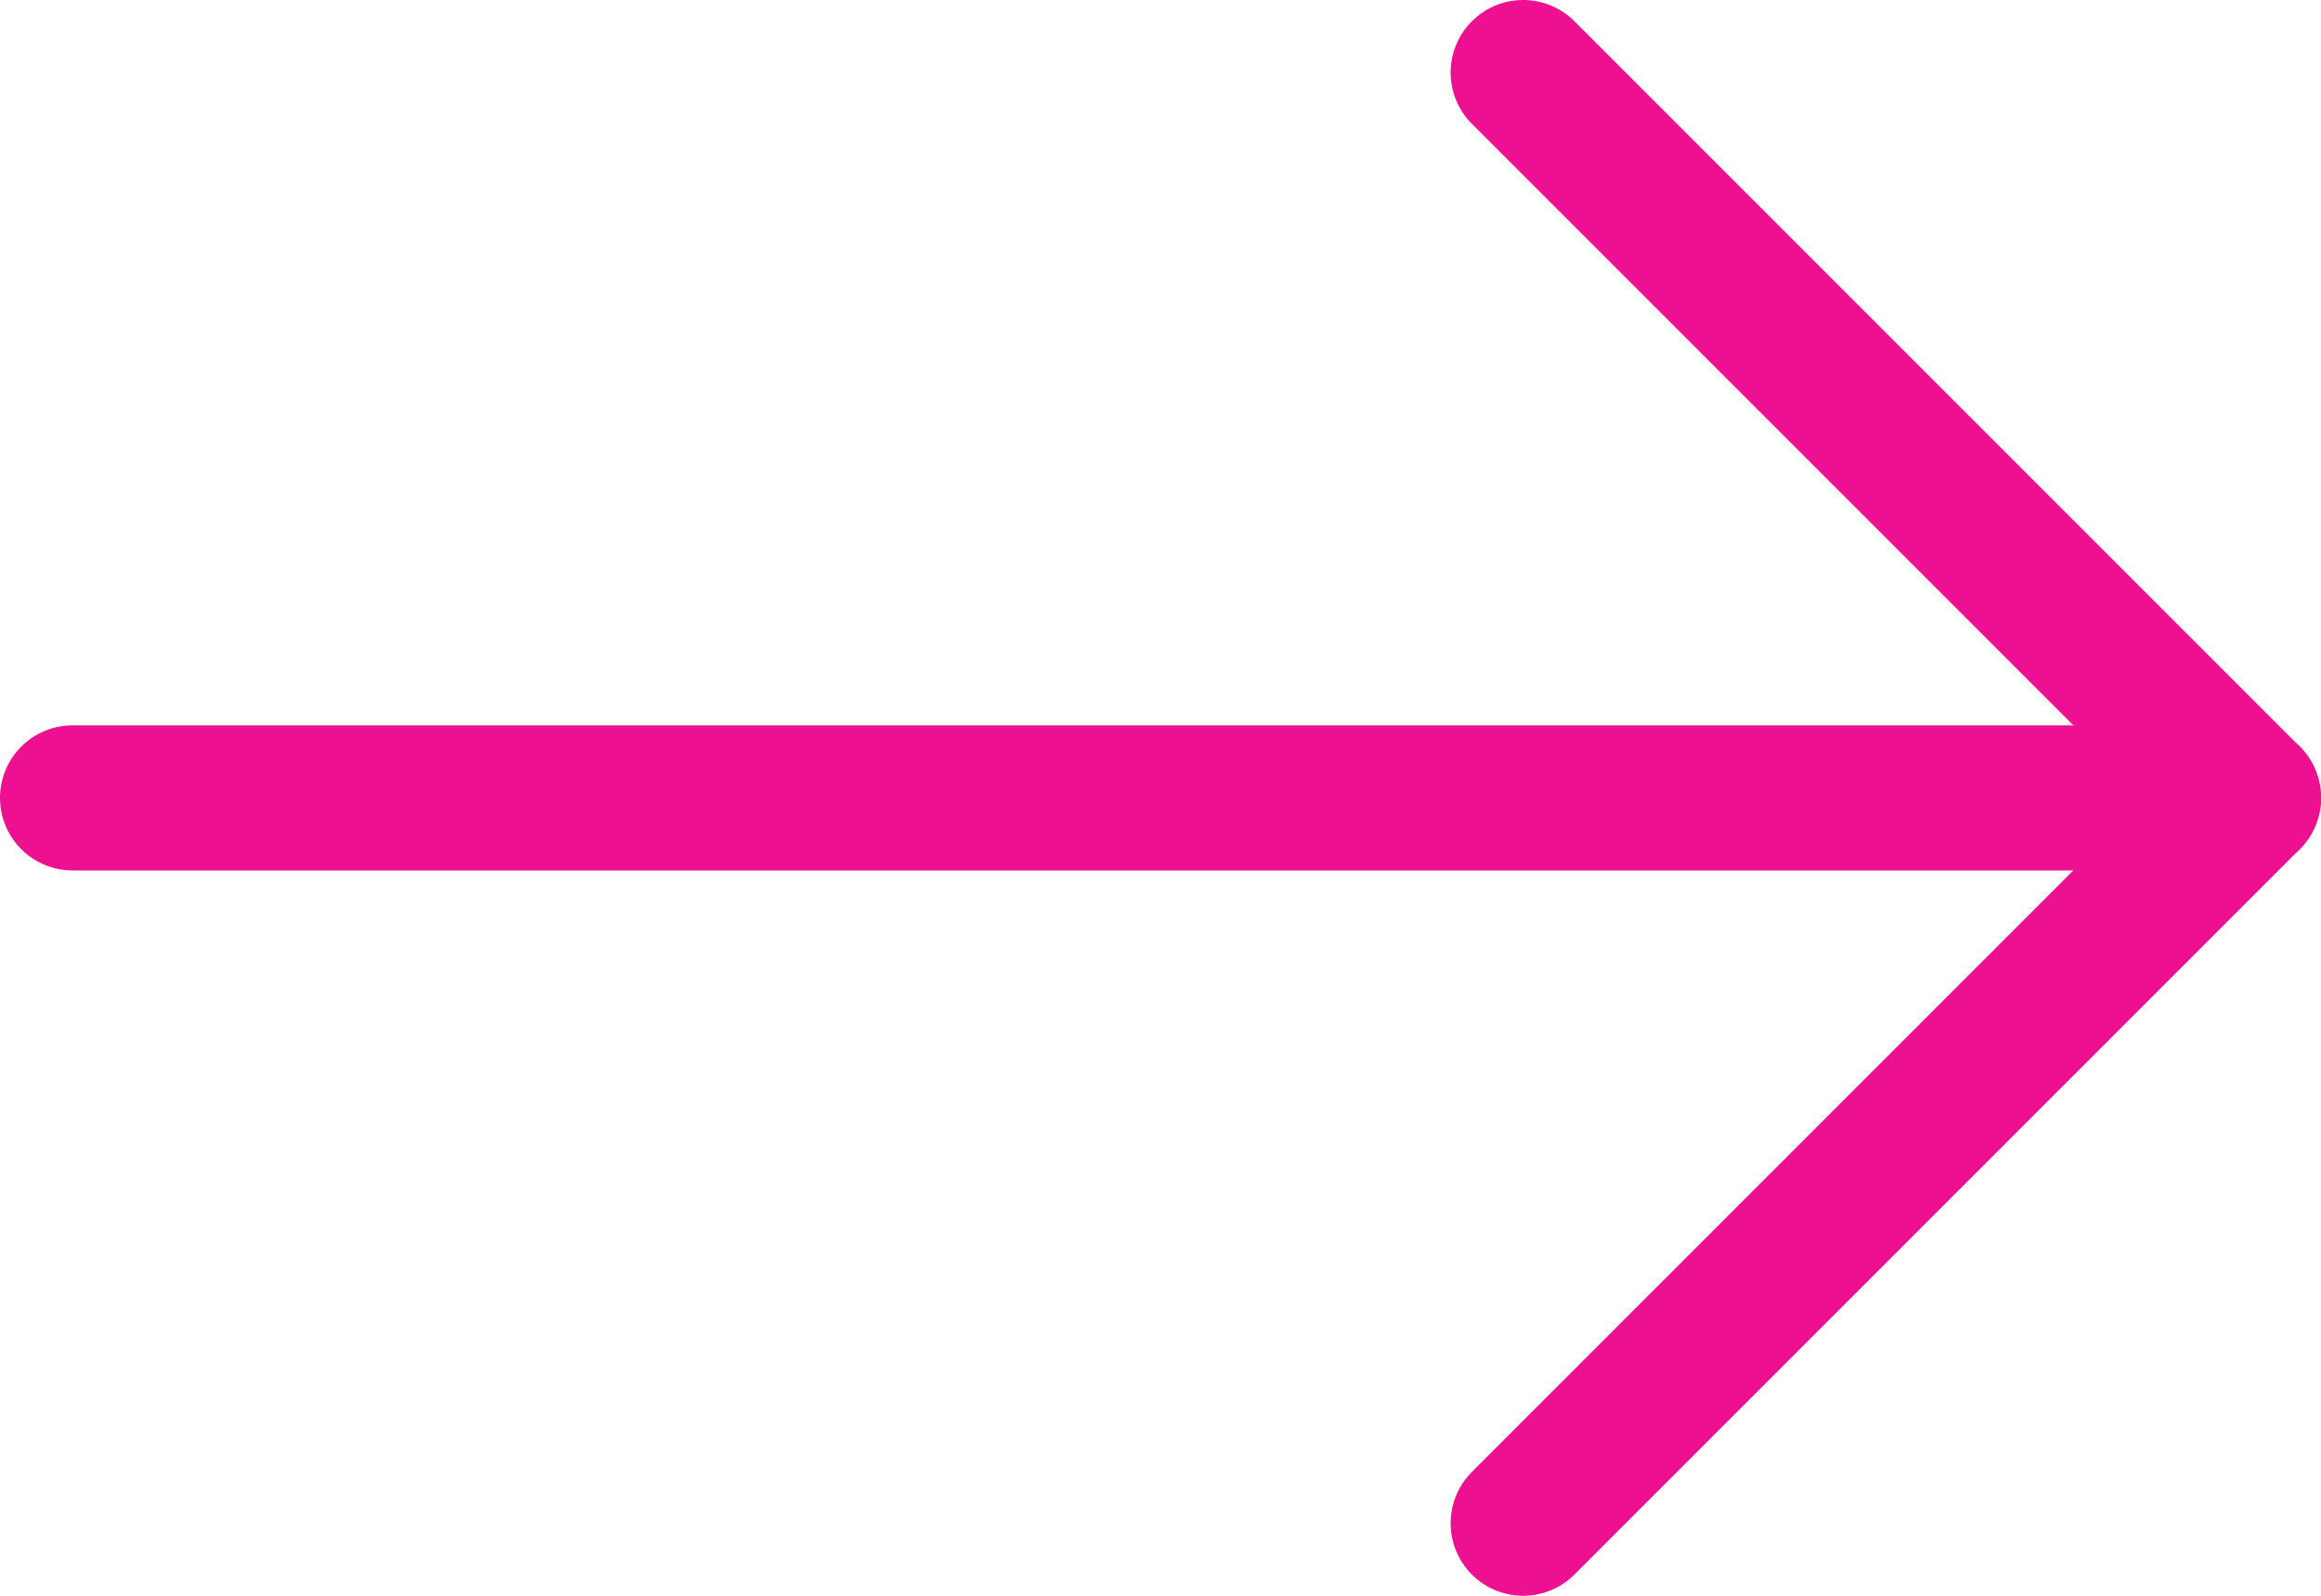 <?xml version="1.0" encoding="UTF-8"?>
<svg width="16px" height="11px" viewBox="0 0 16 11" version="1.1" xmlns="http://www.w3.org/2000/svg" xmlns:xlink="http://www.w3.org/1999/xlink">
    <!-- Generator: Sketch 61 (89581) - https://sketch.com -->
    <title>Button Copy 2</title>
    <desc>Created with Sketch.</desc>
    <g id="WIP" stroke="none" stroke-width="1" fill="none" fill-rule="evenodd" stroke-linecap="round" stroke-linejoin="round">
        <g id="Button-Copy-2" stroke="#ED1191">
            <g id="arrow-right">
                <line x1="0.5" y1="5.5" x2="15.5" y2="5.5" id="Path"></line>
                <polyline id="Path" points="10.5 0.5 15.5 5.5 10.5 10.5"></polyline>
            </g>
        </g>
    </g>
</svg>